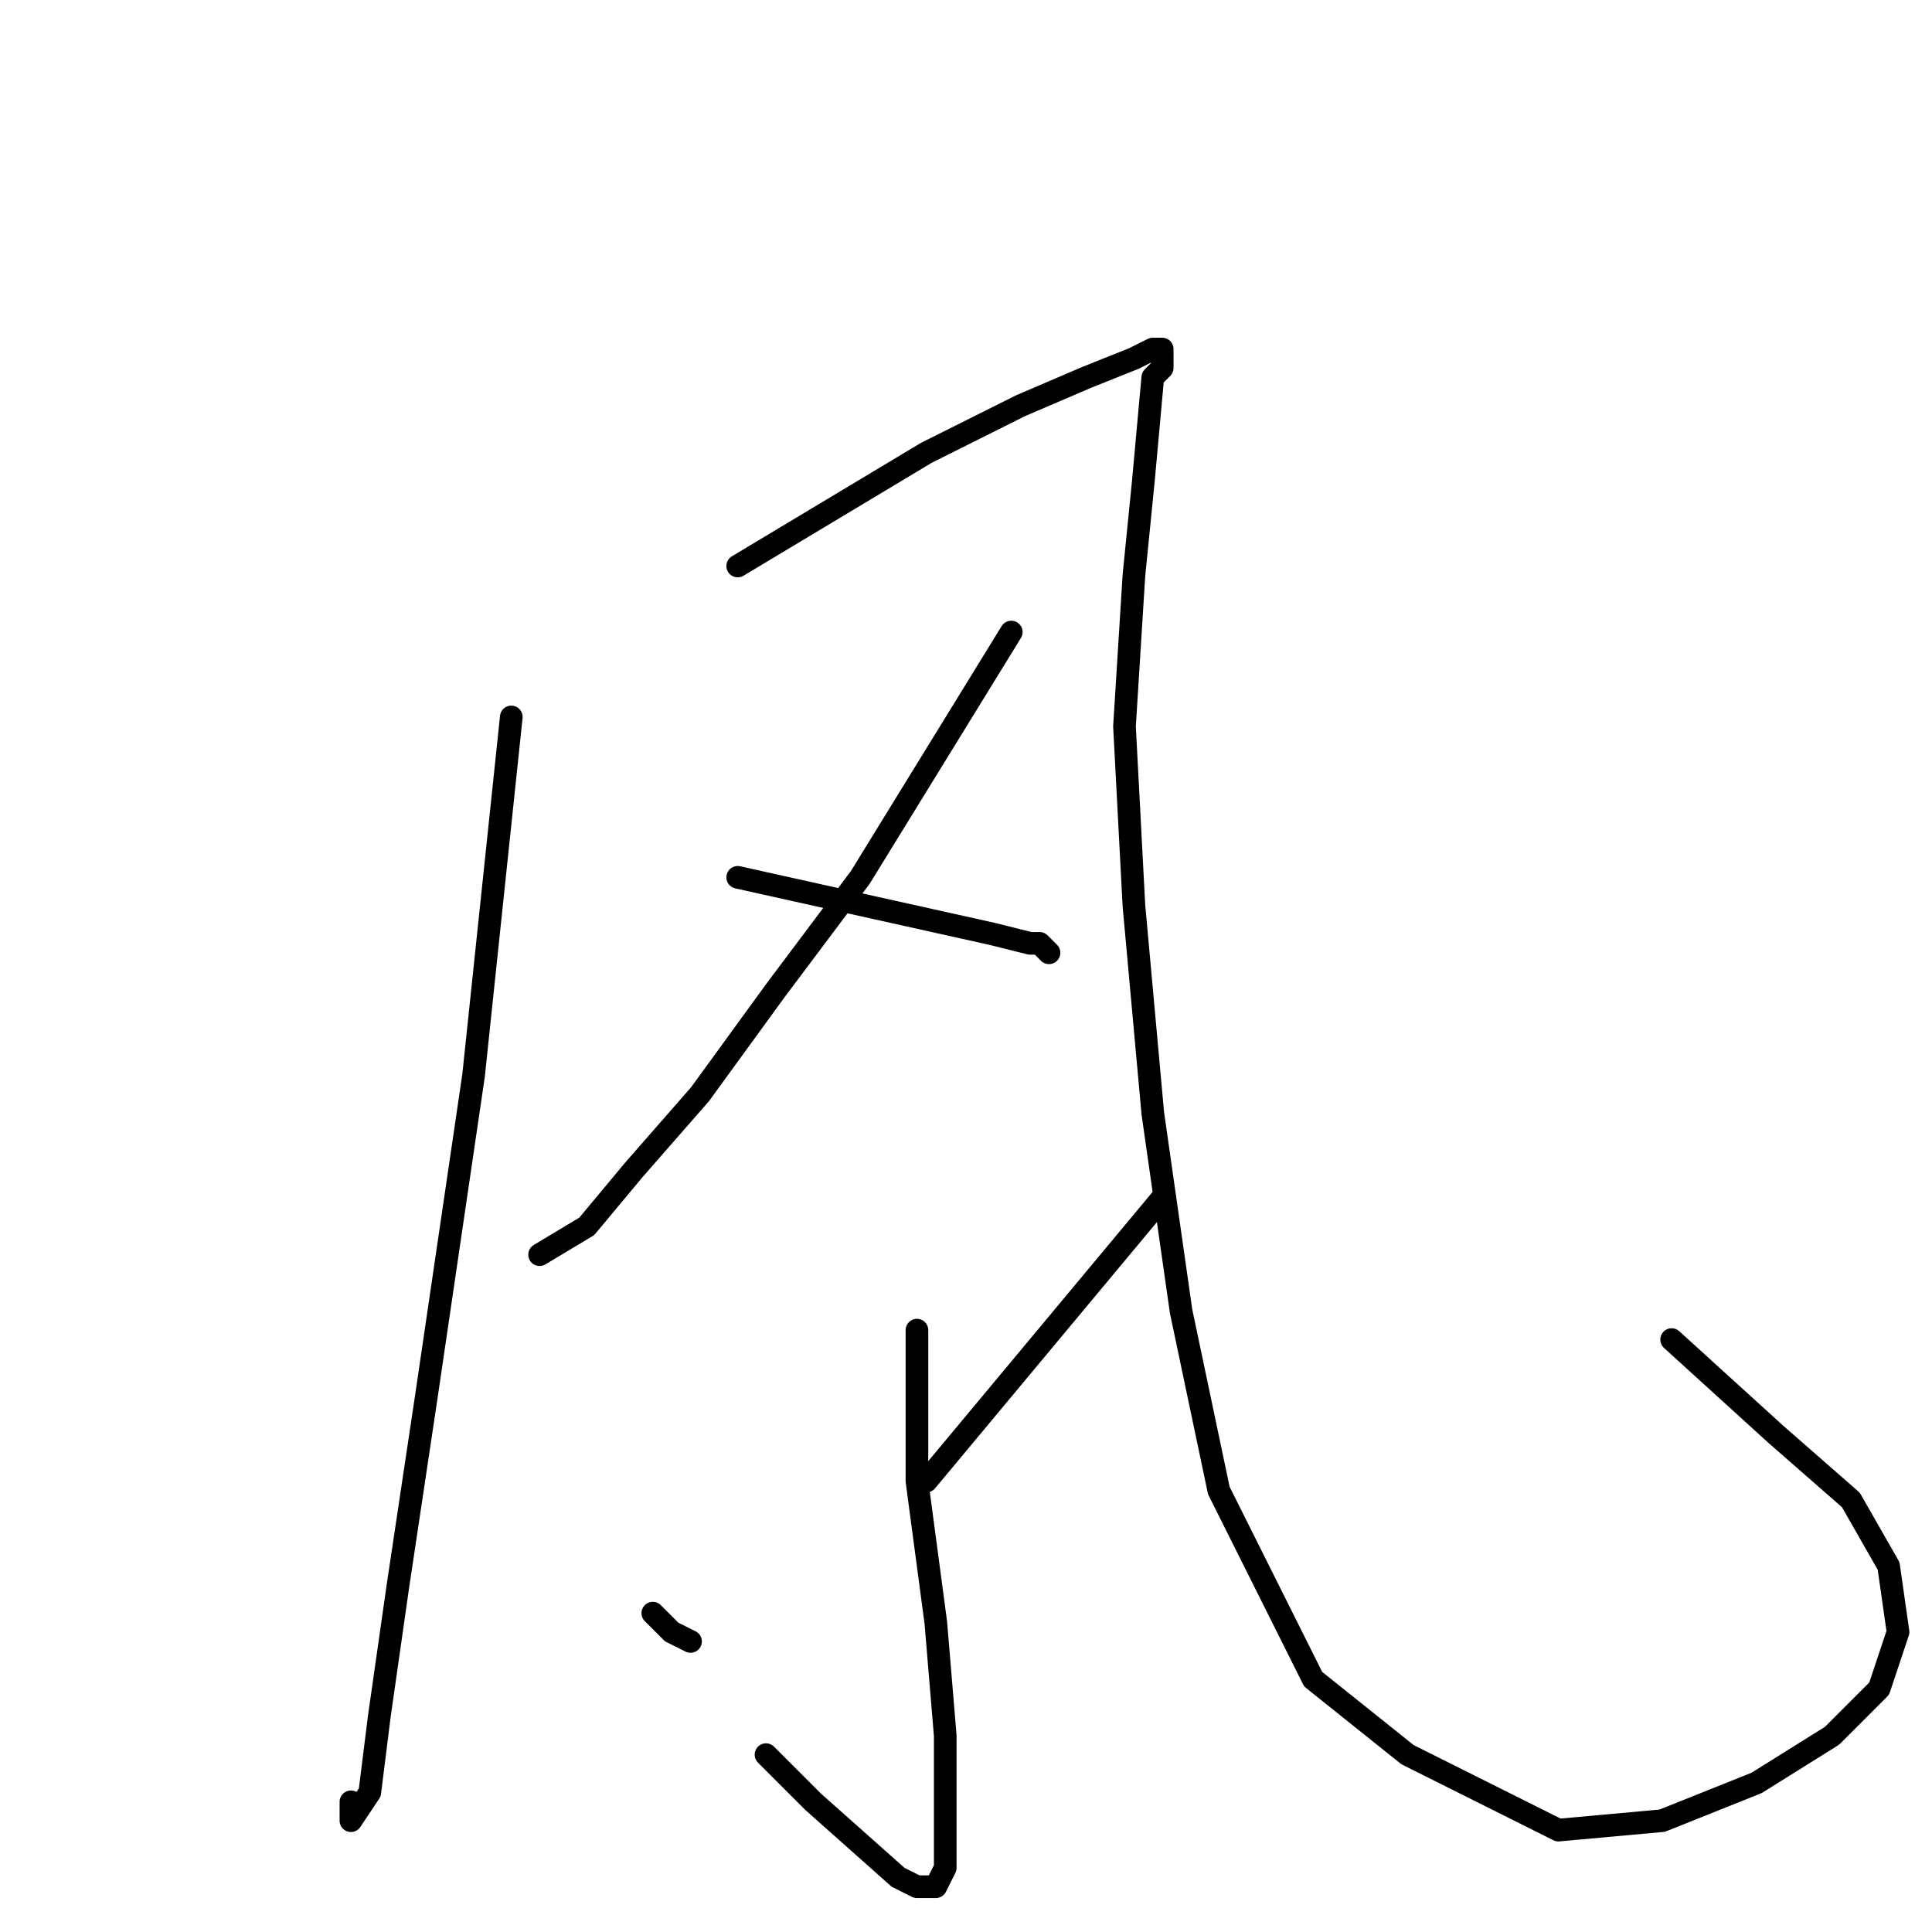 <?xml version="1.0" standalone="no"?>
    <svg width="256" height="256" xmlns="http://www.w3.org/2000/svg" version="1.1">
    <polyline stroke="black" stroke-width="3" stroke-linecap="round" fill="transparent" stroke-linejoin="round" points="67.75 95 65.25 118.75 62.75 142.5 56.5 185 52.75 210 50.25 227.5 49 237.5 46.5 241.25 46.5 238.75 46.5 238.75 " />
        <polyline stroke="black" stroke-width="3" stroke-linecap="round" fill="transparent" stroke-linejoin="round" points="97.75 75 104 71.25 110.25 67.5 122.75 60 135.25 53.75 144 50 150.25 47.5 152.75 46.25 154 46.25 154 47.5 154 48.75 152.75 50 151.5 63.75 150.25 76.25 149 96.25 150.25 120 152.75 147.5 156.5 173.75 161.5 197.5 174 222.5 186.5 232.5 206.5 242.5 220.25 241.25 232.75 236.25 242.75 230 249 223.75 251.5 216.25 250.25 207.5 245.25 198.75 235.25 190 221.5 177.5 221.5 177.5 " />
        <polyline stroke="black" stroke-width="3" stroke-linecap="round" fill="transparent" stroke-linejoin="round" points="134 83.75 124 100 114 116.25 102.75 131.25 92.75 145 84 155 77.75 162.5 71.5 166.25 71.5 166.25 " />
        <polyline stroke="black" stroke-width="3" stroke-linecap="round" fill="transparent" stroke-linejoin="round" points="97.75 116.25 109 118.75 120.25 121.25 131.5 123.75 136.5 125 137.75 125 139 126.25 139 126.25 " />
        <polyline stroke="black" stroke-width="3" stroke-linecap="round" fill="transparent" stroke-linejoin="round" points="121.5 176.25 121.5 186.25 121.5 196.25 124 215 125.25 230 125.25 241.25 125.25 247.5 124 250 121.5 250 119 248.75 107.75 238.75 101.5 232.5 101.5 232.5 " />
        <polyline stroke="black" stroke-width="3" stroke-linecap="round" fill="transparent" stroke-linejoin="round" points="86.5 213.75 87.75 215 89 216.25 91.5 217.5 91.5 217.5 " />
        <polyline stroke="black" stroke-width="3" stroke-linecap="round" fill="transparent" stroke-linejoin="round" points="154 158.75 141.5 173.75 129 188.75 122.75 196.25 122.75 196.25 " />
        </svg>